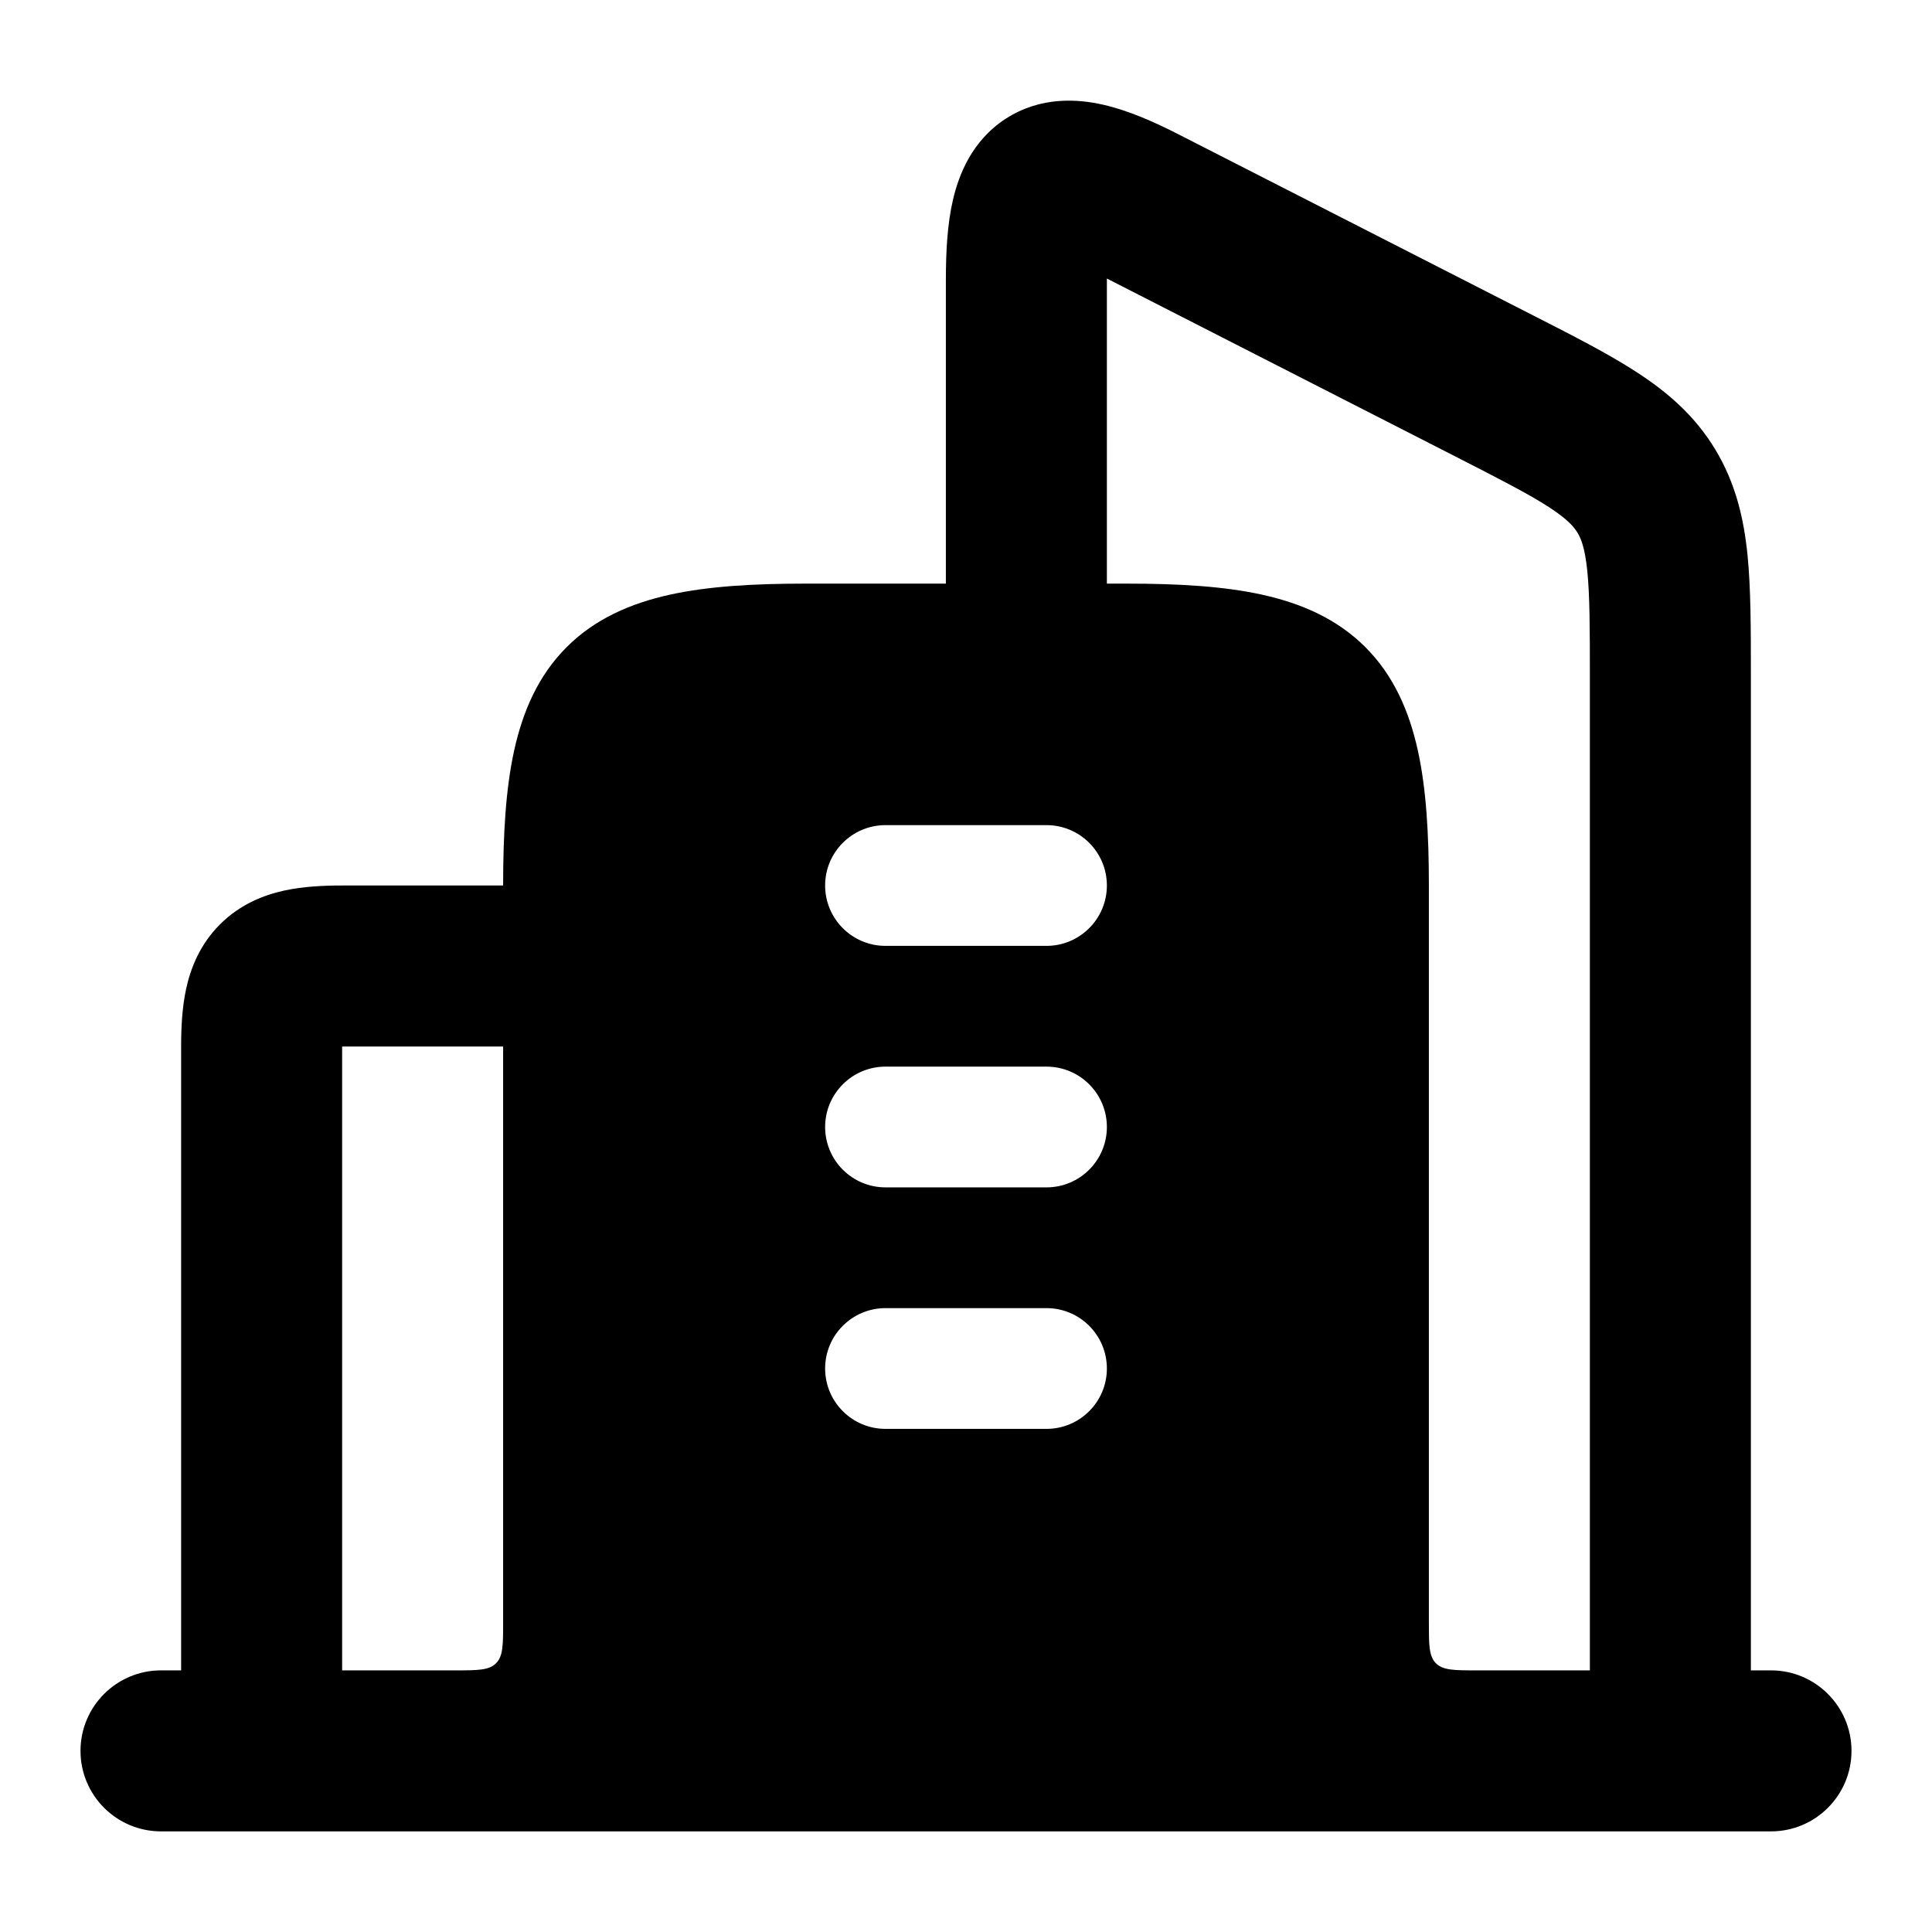 <svg width="24" height="24" viewBox="0 0 24 24" xmlns="http://www.w3.org/2000/svg">
    <path fill-rule="evenodd" clip-rule="evenodd" d="M4.25 13V21C4.25 21.552 3.802 22 3.25 22C2.698 22 2.25 21.552 2.25 21V13C2.25 12.771 2.261 12.52 2.313 12.28C2.368 12.029 2.482 11.733 2.733 11.483C2.983 11.232 3.279 11.118 3.53 11.063C3.77 11.011 4.022 11 4.25 11H7.25C7.802 11 8.25 11.448 8.25 12C8.25 12.552 7.802 13 7.25 13L4.25 13Z"/>
    <path fill-rule="evenodd" clip-rule="evenodd" d="M13.704 1.301C14.018 1.372 14.342 1.516 14.652 1.675L19.035 3.913C19.538 4.169 19.981 4.395 20.331 4.623C20.712 4.87 21.052 5.161 21.307 5.582C21.56 6.001 21.662 6.438 21.708 6.891C21.75 7.311 21.75 7.815 21.75 8.39L21.75 21.25C21.75 21.802 21.302 22.25 20.75 22.25C20.198 22.25 19.75 21.802 19.75 21.25V8.435C19.75 7.801 19.749 7.399 19.718 7.093C19.689 6.808 19.641 6.692 19.596 6.617C19.551 6.544 19.474 6.451 19.242 6.3C18.989 6.136 18.64 5.957 18.084 5.673L13.75 3.46C13.75 3.466 13.75 3.472 13.75 3.479V7.953C13.75 8.506 13.302 8.953 12.75 8.953C12.198 8.953 11.75 8.506 11.75 7.953V3.479C11.75 3.134 11.767 2.785 11.839 2.478C11.909 2.18 12.069 1.749 12.495 1.474C12.93 1.193 13.395 1.23 13.704 1.301Z"/>
    <path fill-rule="evenodd" clip-rule="evenodd" d="M1 21.75C1 21.198 1.448 20.75 2 20.75H5.65C5.933 20.75 6.074 20.75 6.162 20.662C6.25 20.574 6.25 20.433 6.25 20.15L6.25 11C6.25 10.363 6.282 9.801 6.387 9.323C6.494 8.837 6.686 8.392 7.039 8.039C7.392 7.686 7.837 7.494 8.323 7.387C8.801 7.282 9.363 7.25 10 7.25H14C14.637 7.25 15.199 7.282 15.677 7.387C16.163 7.494 16.608 7.686 16.961 8.039C17.314 8.392 17.506 8.837 17.613 9.323C17.718 9.801 17.75 10.363 17.75 11V20.15C17.75 20.433 17.75 20.574 17.838 20.662C17.926 20.75 18.067 20.75 18.35 20.75H22C22.552 20.75 23 21.198 23 21.75C23 22.302 22.552 22.75 22 22.75L2 22.75C1.448 22.75 1 22.302 1 21.75ZM11 10.25C10.586 10.25 10.25 10.586 10.25 11C10.25 11.414 10.586 11.75 11 11.75H13C13.414 11.75 13.75 11.414 13.75 11C13.75 10.586 13.414 10.25 13 10.25H11ZM11 13.25C10.586 13.25 10.25 13.586 10.25 14C10.25 14.414 10.586 14.75 11 14.75L13 14.75C13.414 14.75 13.75 14.414 13.75 14C13.75 13.586 13.414 13.25 13 13.25H11ZM11 16.25C10.586 16.25 10.25 16.586 10.25 17C10.25 17.414 10.586 17.75 11 17.75H13C13.414 17.75 13.75 17.414 13.75 17C13.75 16.586 13.414 16.25 13 16.25H11Z"/>
</svg>
